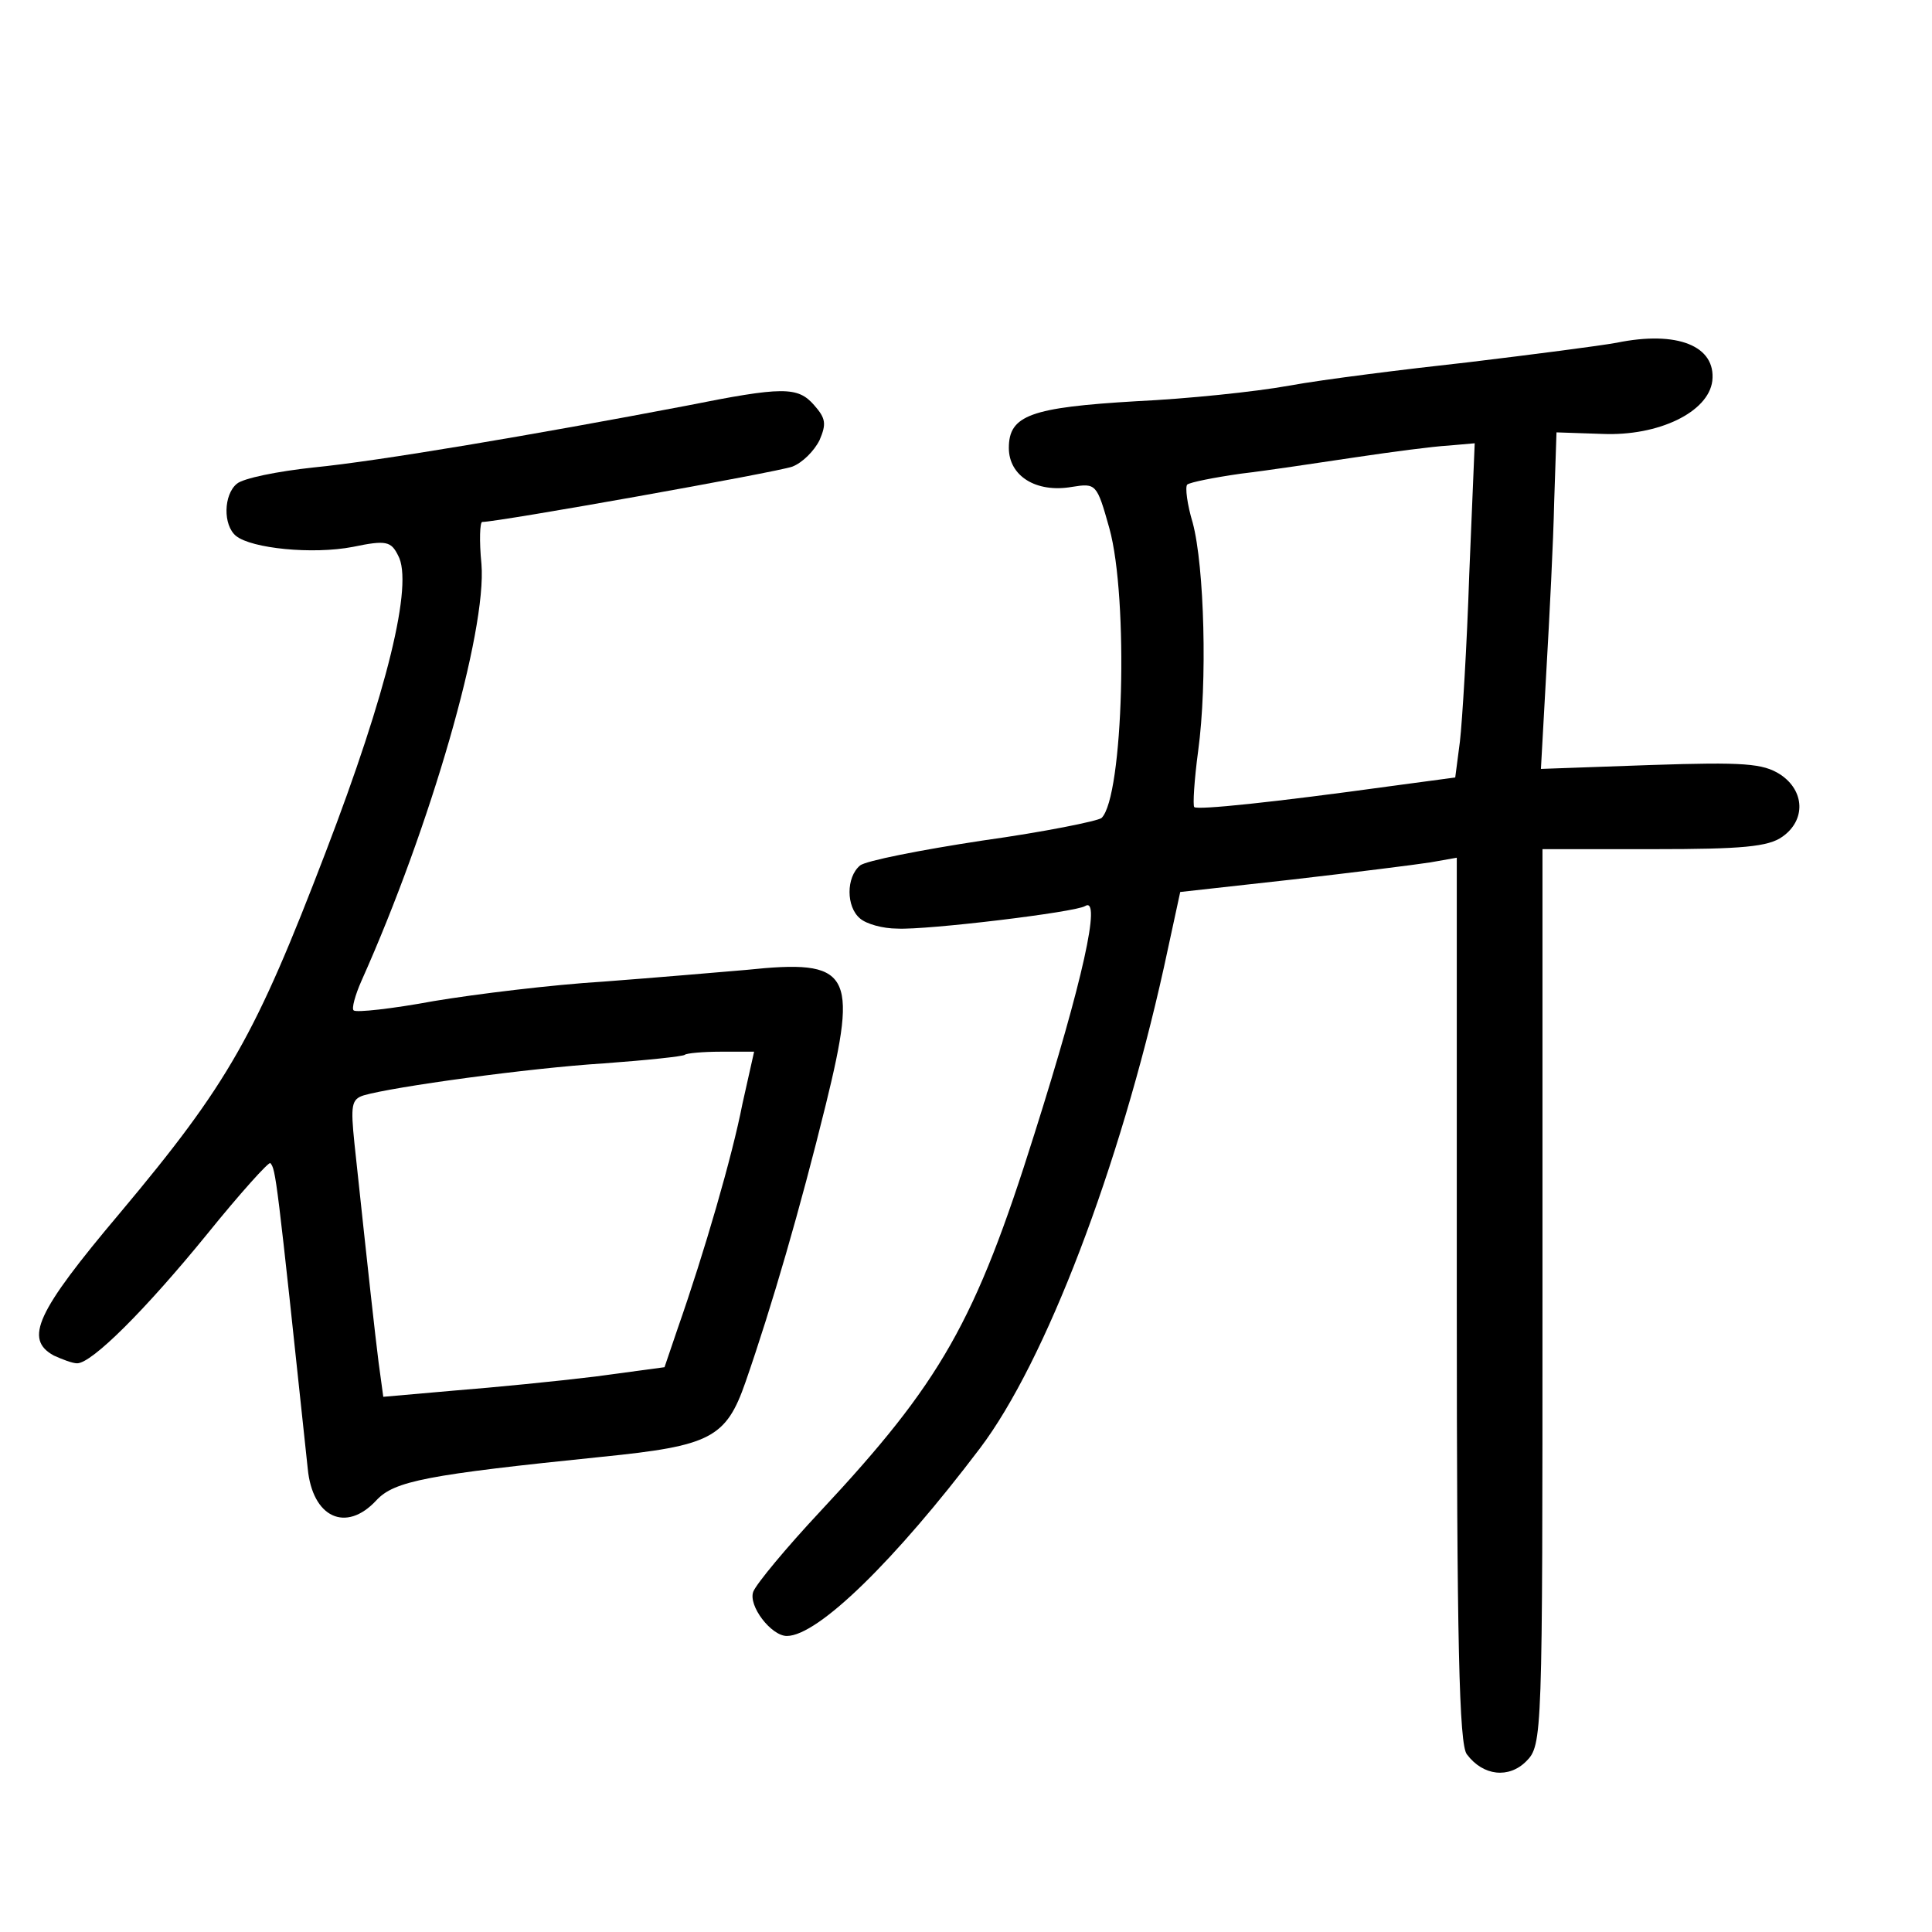 <?xml version="1.0" standalone="no"?>
<!DOCTYPE svg PUBLIC "-//W3C//DTD SVG 20010904//EN"
 "http://www.w3.org/TR/2001/REC-SVG-20010904/DTD/svg10.dtd">
<svg version="1.0" xmlns="http://www.w3.org/2000/svg"
 width="248pt" height="248pt" viewBox="0 0 248 248"
 preserveAspectRatio="xMidYMid meet">
<g transform="translate(0,248) scale(0.1,-0.1)"
fill="#000000" stroke="none">
<path d="M2075 2040 c-22 -4 -107 -15 -190 -25 -82 -9 -186 -22 -230 -30 -44
-8 -132 -17 -196 -20 -136 -8 -164 -18 -164 -60 0 -36 35 -58 81 -50 31 5 32
4 48 -53 25 -90 18 -345 -10 -372 -5 -4 -74 -18 -153 -29 -79 -12 -150 -26
-157 -32 -18 -15 -18 -53 0 -68 8 -7 29 -13 48 -13 37 -2 229 21 241 29 21 13
-3 -96 -65 -292 -76 -242 -120 -319 -275 -485 -44 -47 -82 -93 -86 -103 -7
-18 23 -57 43 -57 40 0 139 97 248 241 84 111 179 360 236 617 l21 97 144 16
c78 9 158 19 177 22 l34 6 0 -568 c0 -439 3 -571 13 -583 21 -28 54 -31 76 -9
21 21 21 30 21 596 l0 575 143 0 c113 0 147 3 165 16 30 21 29 59 -3 80 -22
14 -46 16 -166 12 l-141 -5 7 126 c4 69 9 167 10 216 l3 90 59 -2 c72 -3 136
28 141 68 5 45 -45 65 -123 49z m-189 -297 c-3 -92 -9 -189 -12 -215 l-6 -46
-82 -11 c-152 -21 -249 -31 -253 -27 -2 2 0 35 5 72 12 88 8 237 -7 293 -7 23
-10 46 -7 49 4 3 34 9 69 14 34 4 100 14 147 21 47 7 100 14 119 15 l34 3 -7
-168z"/>
<path d="M880 1959 c-194 -37 -395 -71 -477 -79 -47 -5 -91 -14 -99 -21 -17
-14 -18 -53 -1 -67 20 -16 98 -24 150 -14 43 9 49 7 58 -11 20 -36 -14 -175
-93 -381 -90 -235 -124 -296 -264 -463 -108 -128 -123 -162 -85 -183 11 -5 24
-10 30 -10 19 0 88 69 167 166 42 52 79 93 81 91 7 -8 8 -15 48 -392 6 -63 49
-83 88 -41 23 25 65 33 290 56 139 14 159 24 184 96 34 98 70 222 103 356 42
171 32 187 -102 173 -35 -3 -117 -10 -183 -15 -66 -4 -164 -16 -218 -25 -54
-10 -100 -15 -103 -12 -3 2 2 20 10 38 89 199 161 449 154 535 -3 30 -2 54 1
54 21 0 379 64 398 71 13 5 28 20 35 34 9 21 8 28 -7 45 -21 24 -40 24 -165
-1z m73 -896 c-13 -67 -49 -191 -83 -288 l-17 -50 -89 -12 c-49 -6 -130 -14
-181 -18 l-91 -8 -6 44 c-5 40 -12 103 -31 281 -5 49 -4 57 12 62 38 11 212
35 308 41 55 4 102 9 104 11 2 2 23 4 46 4 l43 0 -15 -67z"/>
</g>
</svg>
